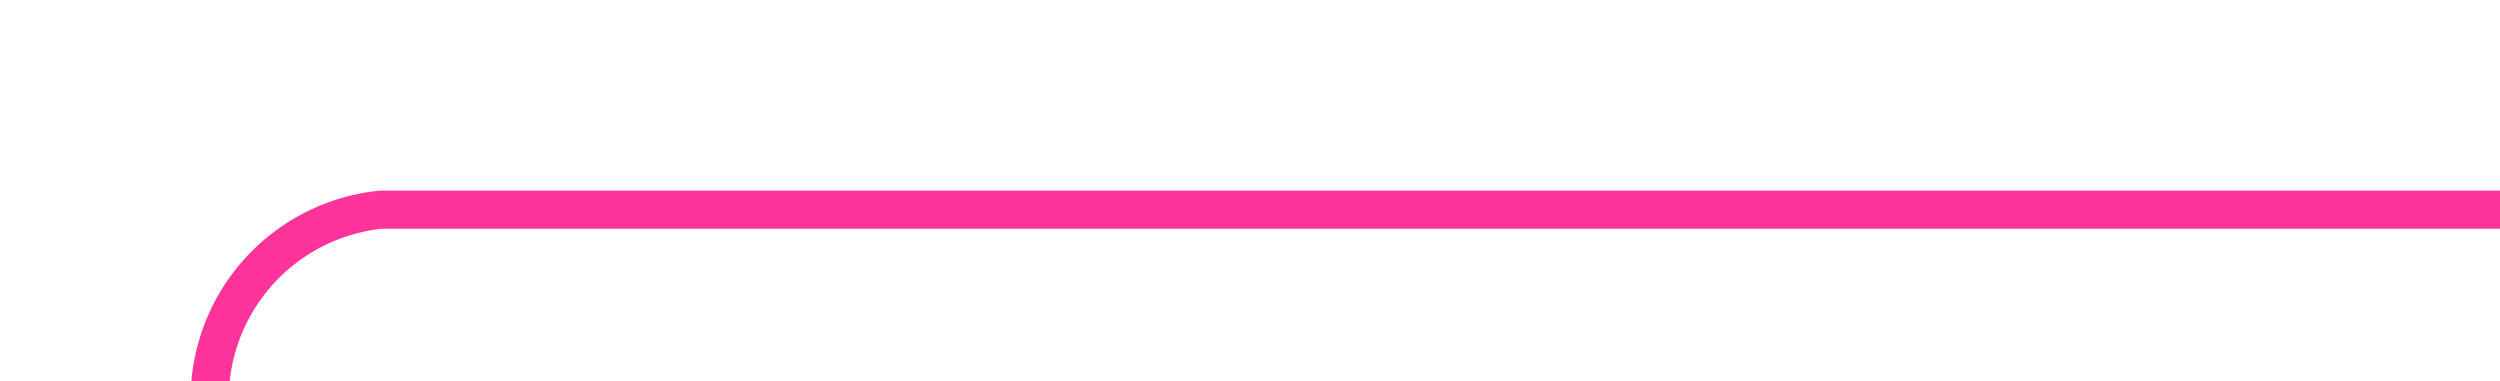 ﻿<?xml version="1.0" encoding="utf-8"?>
<svg version="1.1" xmlns:xlink="http://www.w3.org/1999/xlink" width="65.584px" height="10px" preserveAspectRatio="xMinYMid meet" viewBox="462.416 472  65.584 8" xmlns="http://www.w3.org/2000/svg">
  <path d="M 528 476.5  L 472.416 476.5  A 5 5 0 0 0 467.916 481.5 L 467.916 682  A 5 5 0 0 0 472.916 687.5 L 523 687.5  " stroke-width="1" stroke="#ff3399" fill="none" />
  <path d="M 522 693.8  L 528 687.5  L 522 681.2  L 522 693.8  Z " fill-rule="nonzero" fill="#ff3399" stroke="none" />
</svg>